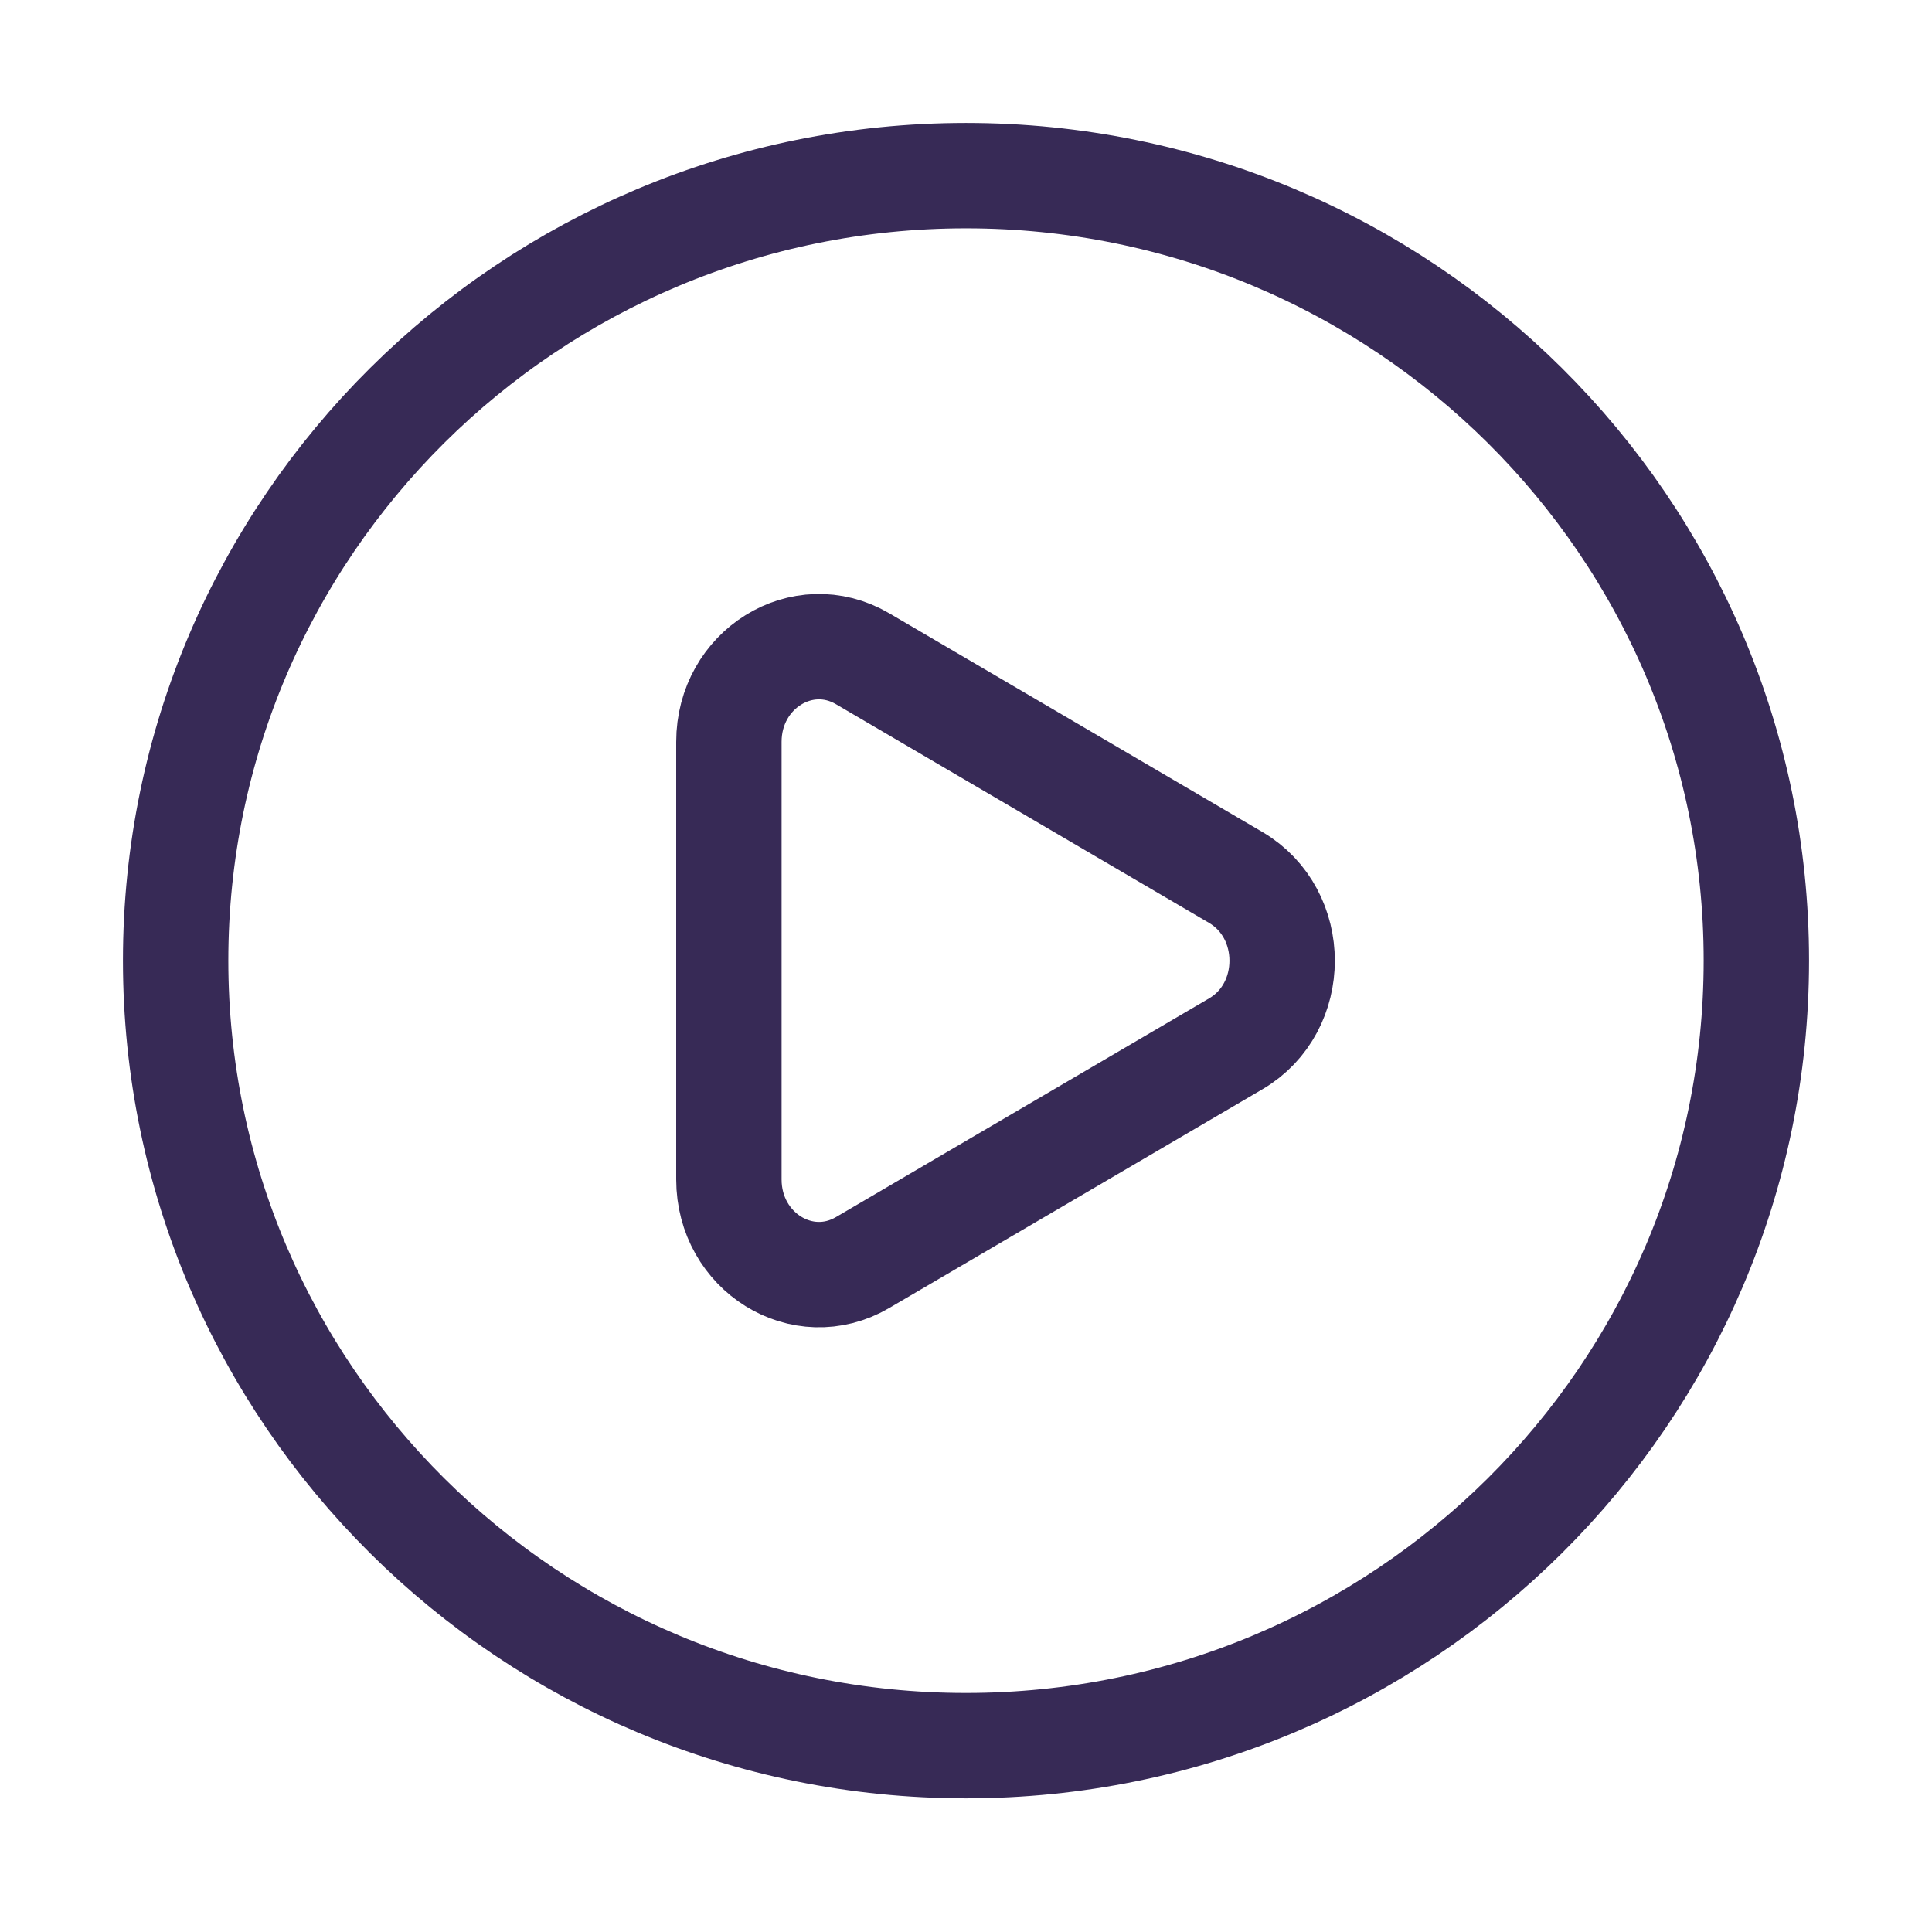 <svg width="11" height="11" viewBox="0 0 11 11" fill="none" xmlns="http://www.w3.org/2000/svg">
<path d="M5.5 9.939C7.985 9.939 10 7.938 10 5.469C10 3.001 7.985 1 5.5 1C3.015 1 1 3.001 1 5.469C1 7.938 3.015 9.939 5.5 9.939Z" stroke="#372A56" stroke-width="0.6"/>
<path d="M7.036 4.996C7.388 5.203 7.388 5.737 7.036 5.943L4.912 7.188C4.57 7.389 4.15 7.128 4.15 6.715V4.224C4.15 3.811 4.57 3.55 4.912 3.751L7.036 4.996Z" stroke="#372A56" stroke-width="0.6"/>
</svg>
